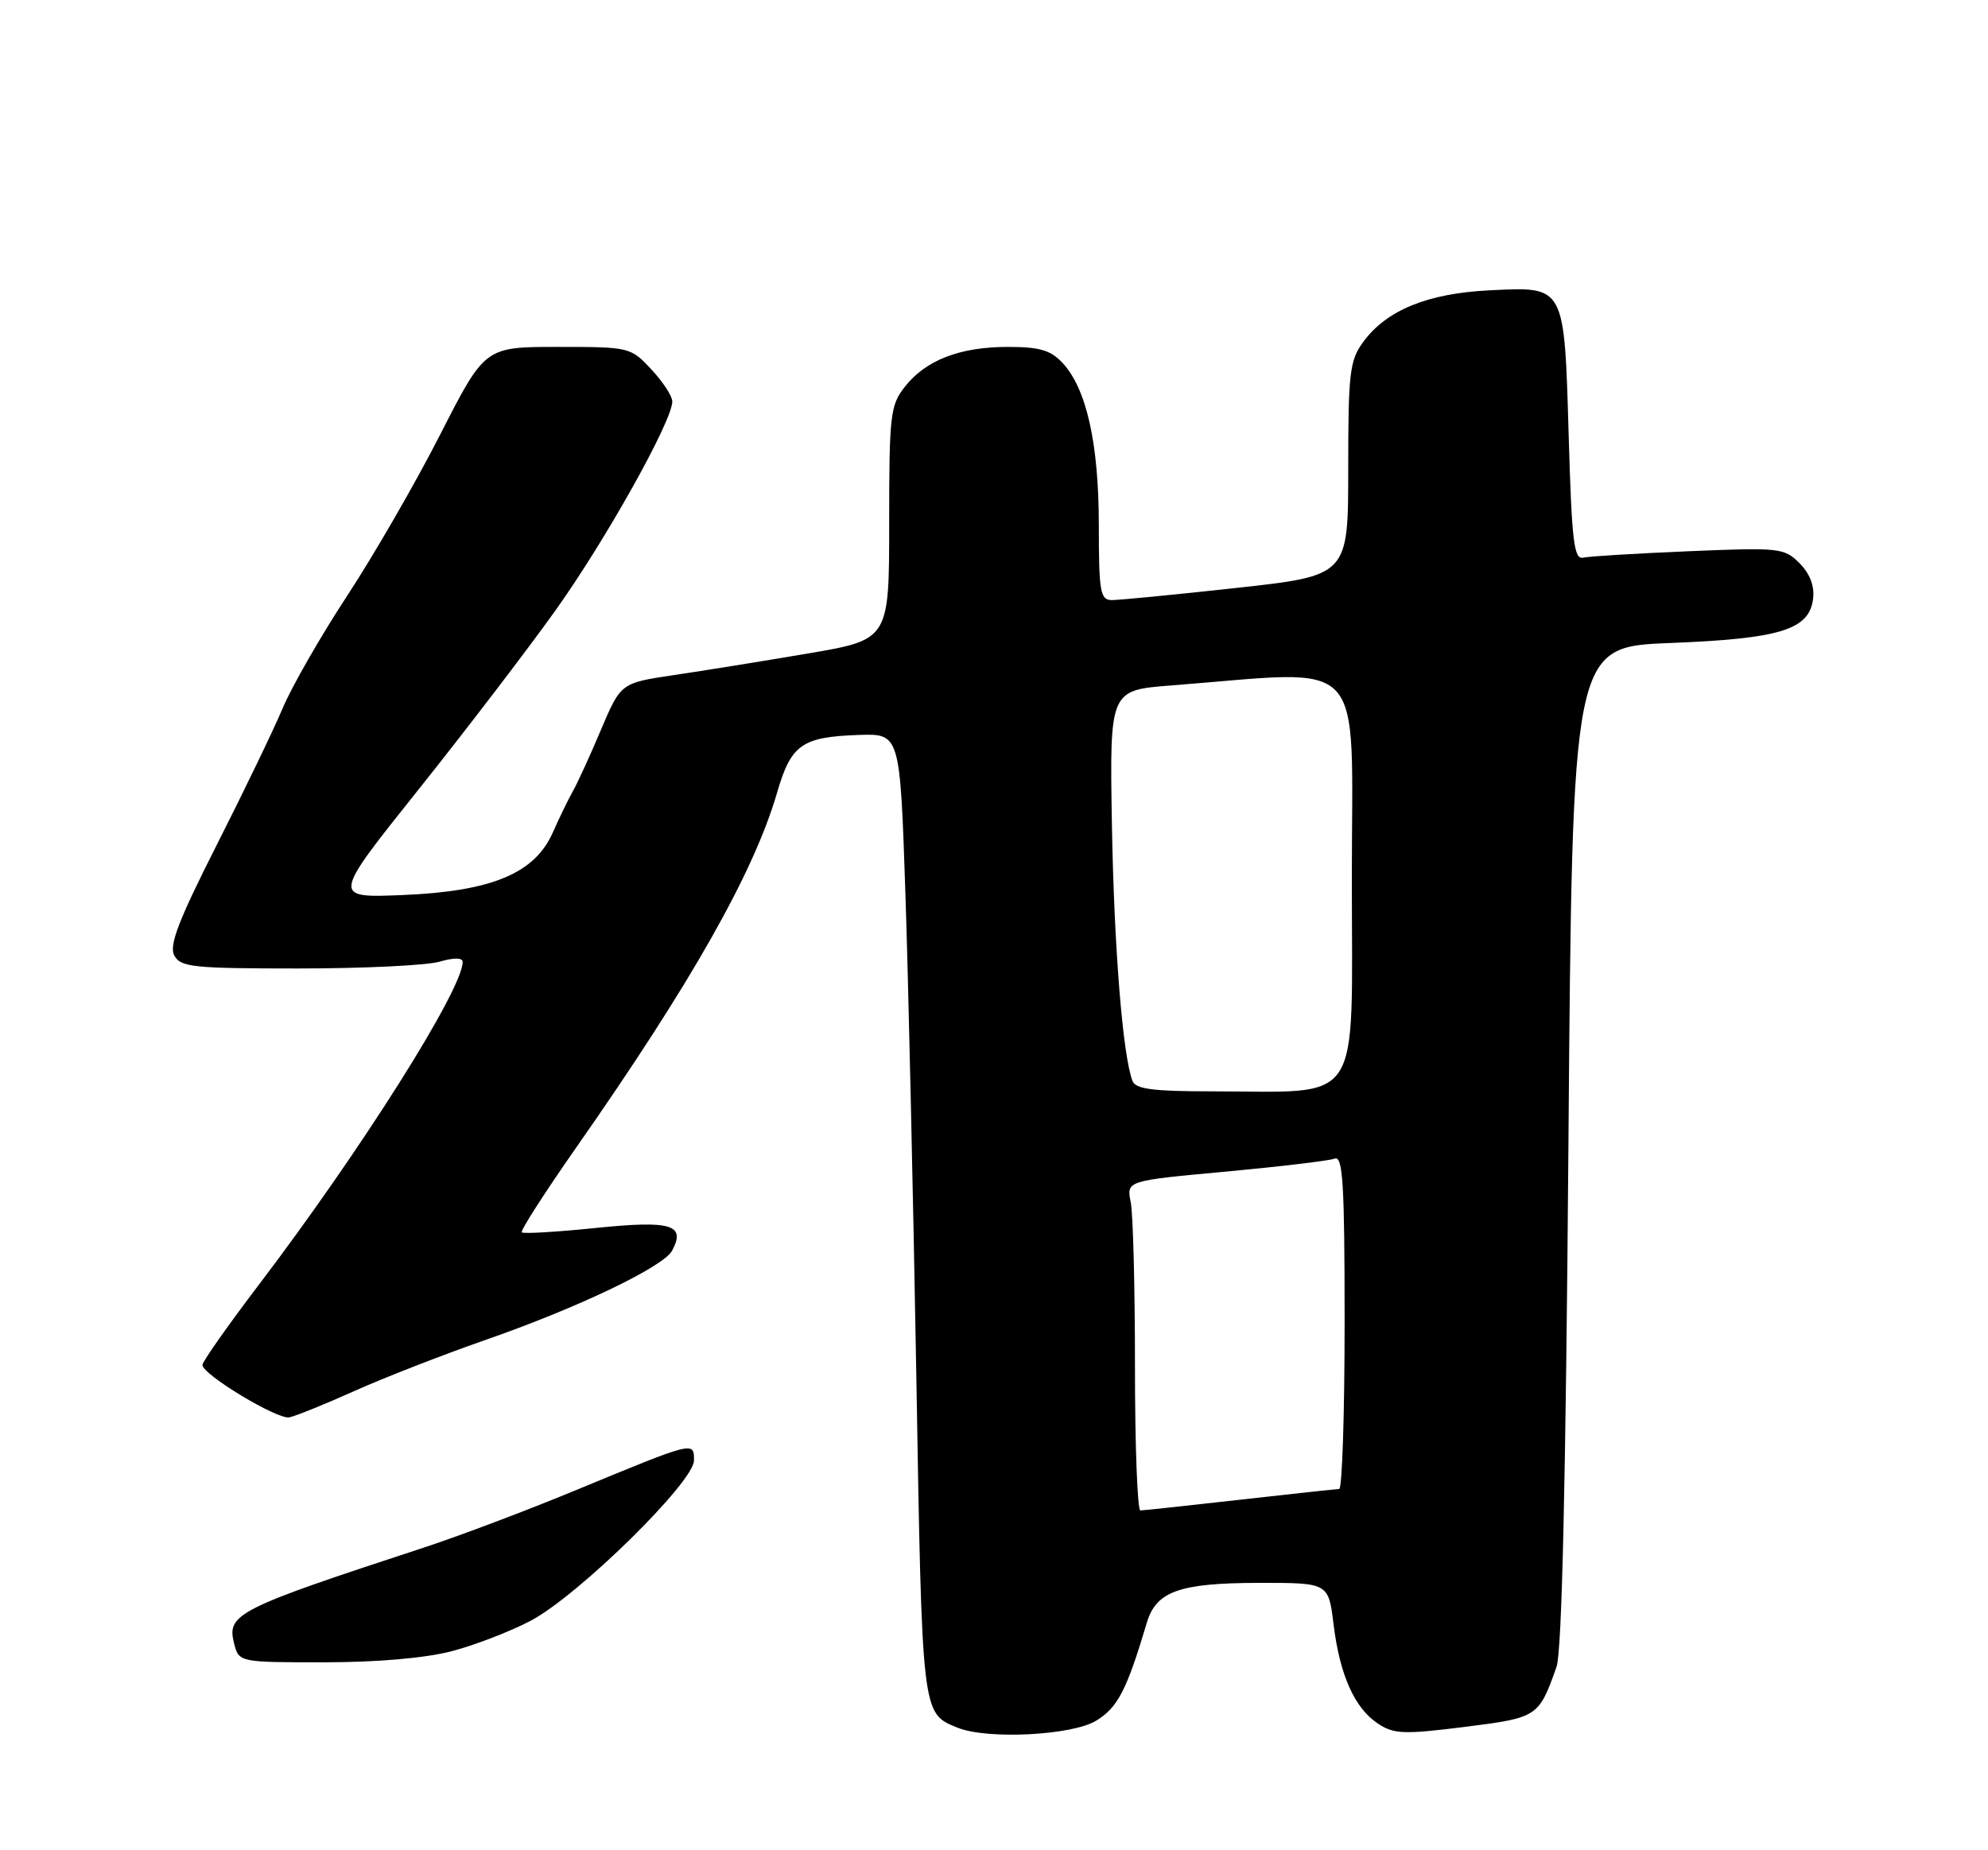 <?xml version="1.0" encoding="UTF-8" standalone="no"?>
<!DOCTYPE svg PUBLIC "-//W3C//DTD SVG 1.1//EN" "http://www.w3.org/Graphics/SVG/1.1/DTD/svg11.dtd" >
<svg xmlns="http://www.w3.org/2000/svg" xmlns:xlink="http://www.w3.org/1999/xlink" version="1.1" viewBox="0 0 275 256">
 <g >
 <path fill="currentColor"
d=" M 151.63 238.08 C 154.62 236.26 155.86 233.86 158.64 224.52 C 159.94 220.17 163.15 219.03 174.13 219.01 C 183.77 219.00 183.77 219.00 184.47 224.75 C 185.34 231.81 187.39 236.37 190.65 238.51 C 192.84 239.94 194.23 239.99 202.60 238.94 C 212.74 237.66 212.85 237.58 215.32 230.61 C 216.06 228.53 216.60 204.76 216.96 158.50 C 217.50 89.50 217.50 89.50 231.00 88.97 C 246.31 88.37 250.31 87.13 250.81 82.80 C 251.01 81.06 250.35 79.35 248.92 77.92 C 246.81 75.81 246.16 75.74 233.61 76.27 C 226.40 76.57 219.82 76.97 219.00 77.16 C 217.73 77.45 217.42 74.92 217.00 60.40 C 216.38 39.34 216.56 39.66 206.05 40.17 C 197.47 40.59 191.79 42.91 188.56 47.33 C 186.70 49.88 186.50 51.58 186.50 64.90 C 186.50 79.65 186.50 79.65 171.00 81.35 C 162.47 82.29 154.71 83.04 153.75 83.03 C 152.20 83.00 152.00 81.83 152.00 72.68 C 152.00 61.37 150.30 53.78 146.99 50.22 C 145.34 48.45 143.81 48.00 139.43 48.00 C 132.78 48.00 128.07 49.82 125.17 53.51 C 123.15 56.08 123.00 57.37 123.00 72.39 C 123.00 88.51 123.00 88.51 111.75 90.42 C 105.56 91.47 97.21 92.82 93.19 93.41 C 85.88 94.50 85.88 94.50 83.12 101.00 C 81.61 104.58 79.86 108.40 79.23 109.50 C 78.61 110.60 77.36 113.17 76.46 115.21 C 73.95 120.86 68.00 123.33 55.71 123.84 C 45.92 124.24 45.92 124.24 57.79 109.37 C 64.32 101.19 72.88 90.00 76.81 84.50 C 83.75 74.79 93.00 58.25 93.00 55.55 C 93.00 54.81 91.69 52.81 90.10 51.11 C 87.23 48.03 87.10 48.00 77.14 48.00 C 67.08 48.00 67.08 48.00 60.90 60.11 C 57.51 66.77 51.73 76.78 48.07 82.36 C 44.41 87.94 40.37 94.97 39.10 98.00 C 37.82 101.03 33.71 109.55 29.96 116.95 C 24.69 127.37 23.36 130.81 24.11 132.20 C 24.97 133.82 26.71 134.00 41.29 134.00 C 50.21 134.00 58.97 133.58 60.76 133.07 C 62.81 132.48 64.00 132.49 64.00 133.10 C 64.00 136.89 49.98 159.10 35.89 177.65 C 31.55 183.36 28.00 188.40 28.00 188.86 C 28.00 190.17 38.32 196.41 40.00 196.11 C 40.83 195.96 44.89 194.32 49.03 192.46 C 53.18 190.60 61.28 187.45 67.03 185.44 C 79.80 181.01 91.78 175.28 92.97 173.05 C 94.90 169.44 92.88 168.84 82.45 169.90 C 77.02 170.46 72.40 170.73 72.18 170.51 C 71.96 170.29 75.34 165.02 79.69 158.80 C 95.61 136.04 104.28 120.73 107.49 109.68 C 109.43 103.01 110.92 101.96 118.79 101.69 C 124.50 101.50 124.50 101.50 125.24 123.50 C 125.65 135.60 126.32 165.57 126.75 190.10 C 127.56 237.58 127.49 237.03 132.47 239.05 C 136.56 240.71 148.30 240.12 151.63 238.08 Z  M 62.47 228.47 C 65.70 227.62 70.63 225.72 73.43 224.24 C 80.03 220.74 96.00 205.05 96.00 202.07 C 96.00 199.40 96.10 199.38 79.50 206.25 C 72.90 208.98 63.45 212.55 58.50 214.17 C 32.81 222.59 31.36 223.32 32.37 227.34 C 33.04 230.00 33.04 230.00 44.81 230.00 C 52.16 230.00 58.79 229.42 62.47 228.47 Z  M 157.00 189.12 C 157.00 178.19 156.74 167.93 156.41 166.31 C 155.82 163.37 155.82 163.37 169.54 162.11 C 177.09 161.41 183.88 160.60 184.63 160.31 C 185.76 159.88 186.00 163.76 186.00 182.89 C 186.00 195.60 185.66 206.01 185.25 206.02 C 184.84 206.03 178.65 206.70 171.50 207.51 C 164.35 208.32 158.16 208.98 157.75 208.99 C 157.34 209.00 157.00 200.06 157.00 189.12 Z  M 156.66 149.57 C 155.30 146.02 154.10 131.00 153.81 114.00 C 153.50 95.50 153.50 95.50 162.00 94.84 C 189.48 92.72 187.00 90.06 187.00 121.53 C 187.00 153.67 188.77 151.00 167.47 151.00 C 159.49 151.00 157.09 150.68 156.66 149.57 Z "/>
</g>
</svg>